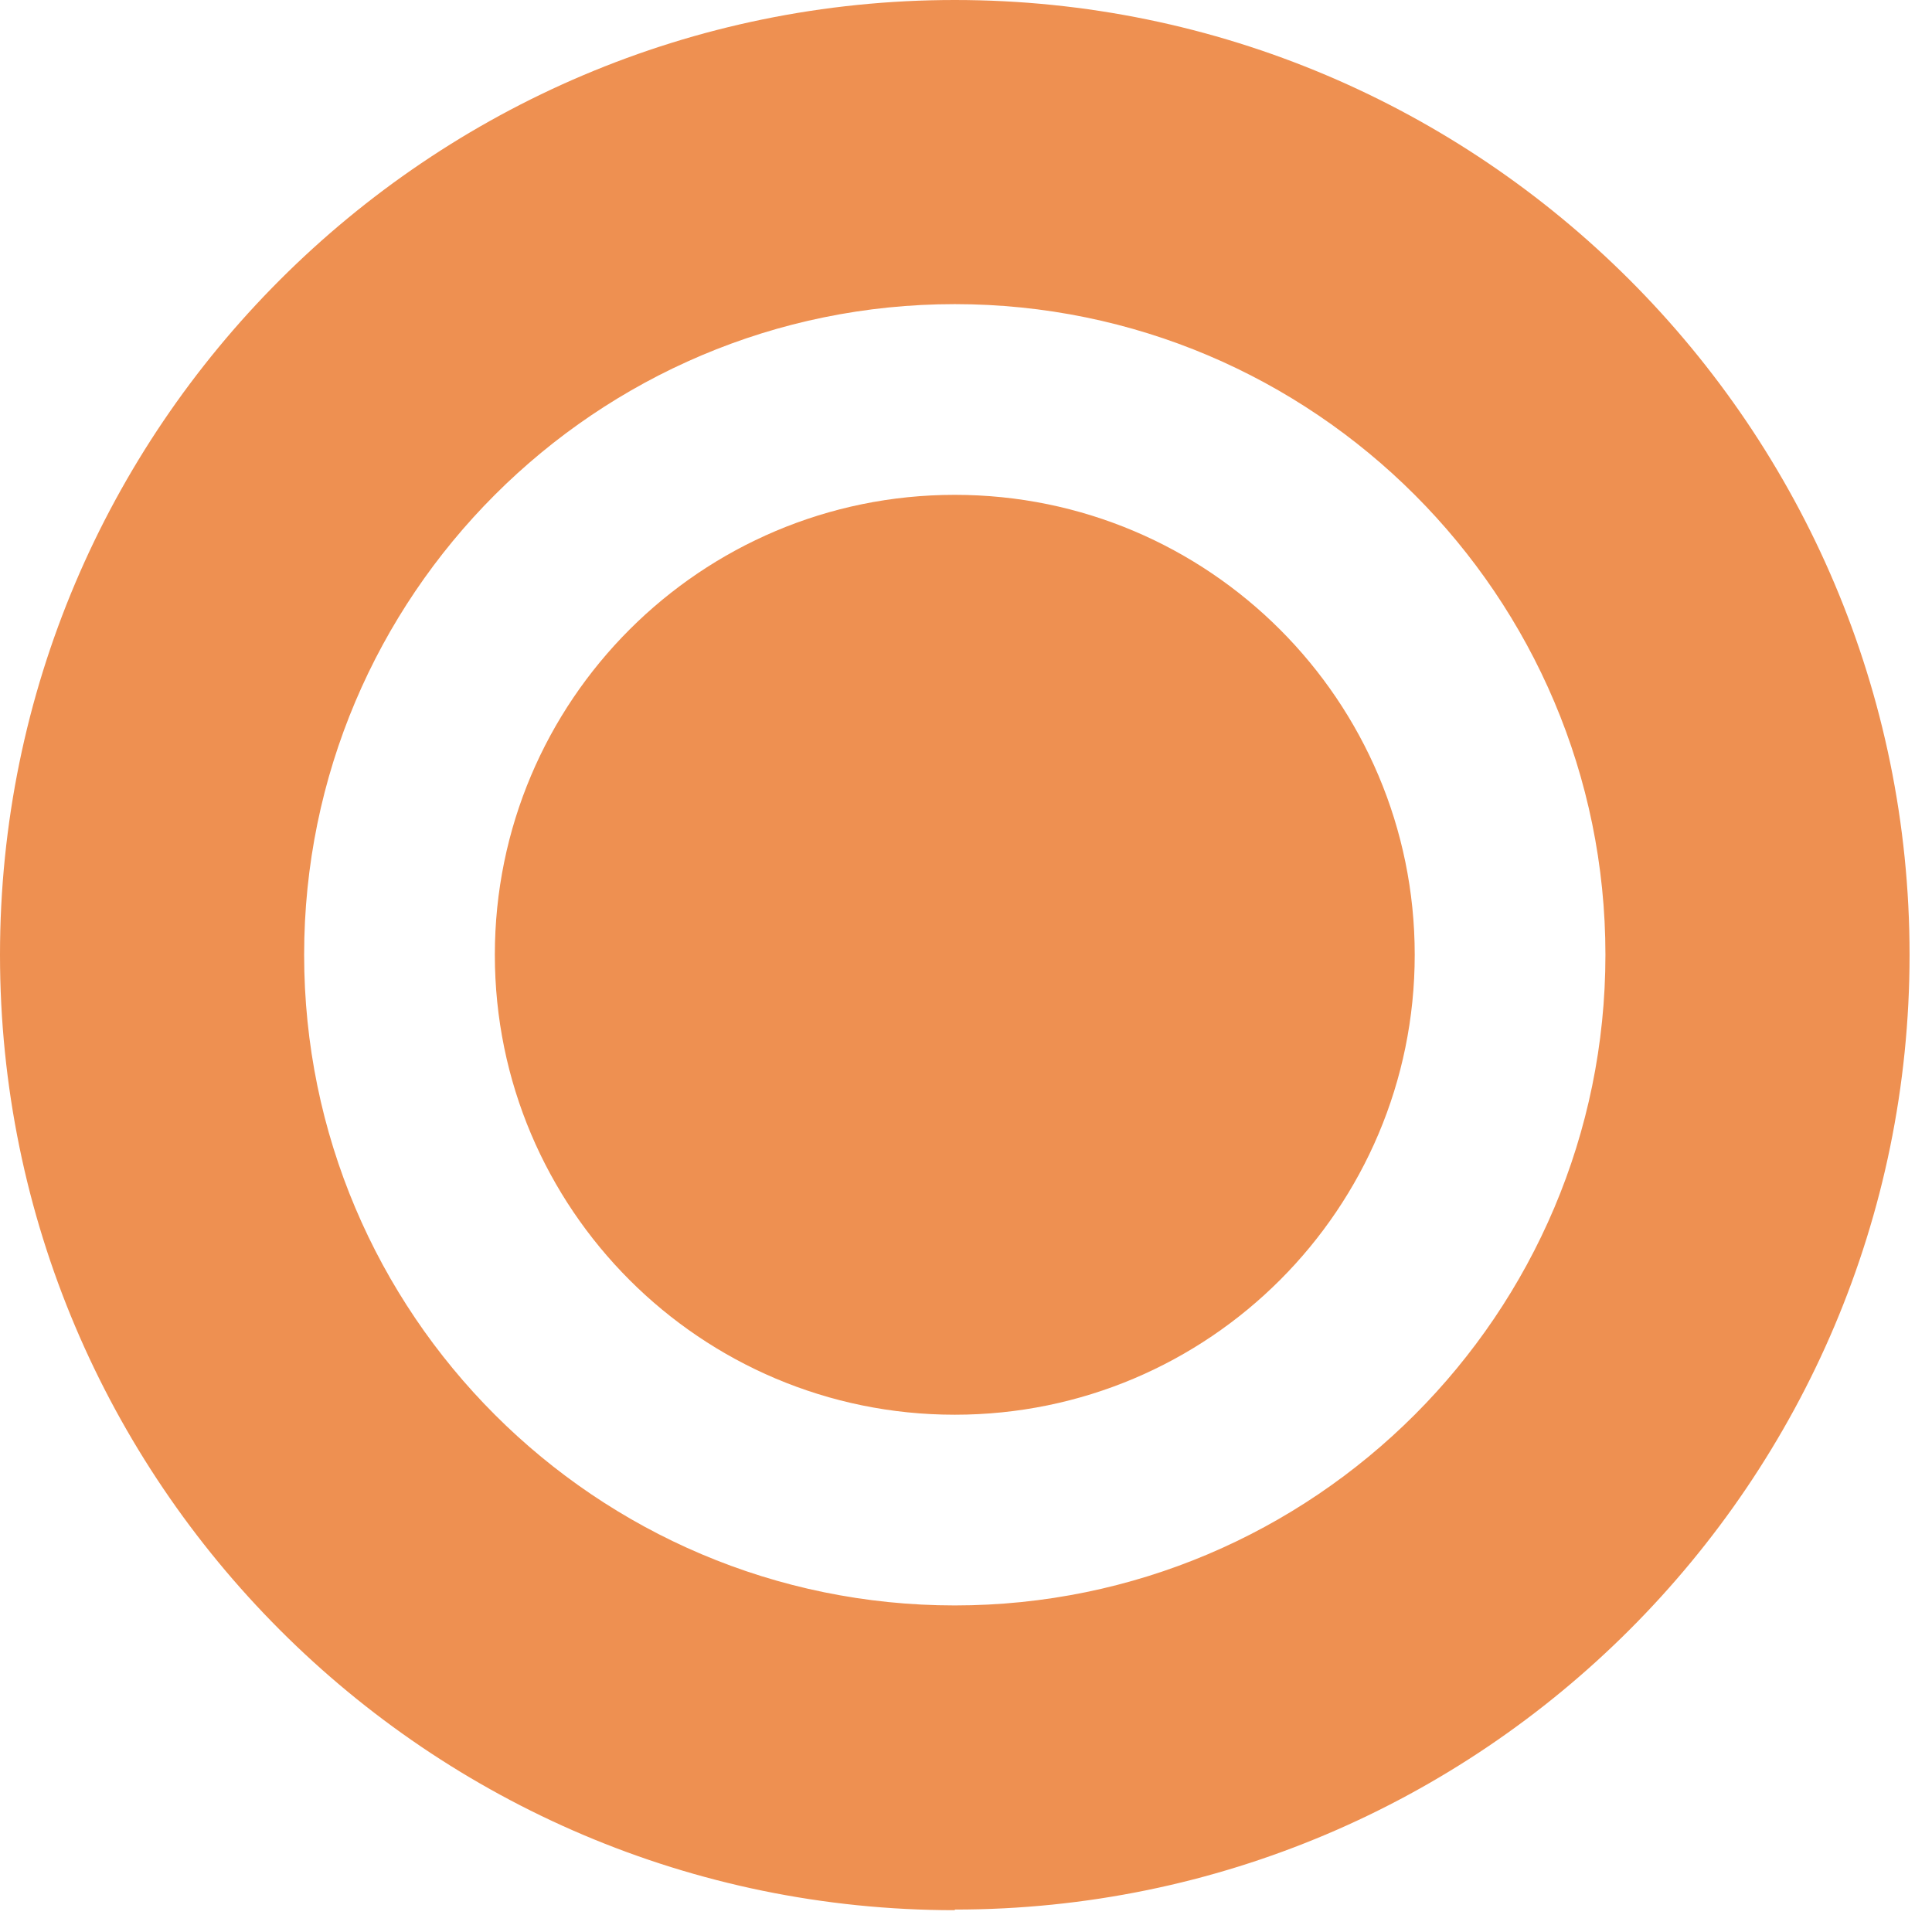 <svg width="31" height="31" viewBox="0 0 31 31" fill="none" xmlns="http://www.w3.org/2000/svg">
<g clip-path="url(#clip0_402_176)">
<path d="M15.32 22.7C19.396 22.7 22.7 19.396 22.7 15.32C22.7 11.244 19.396 7.94 15.32 7.94C11.244 7.94 7.94 11.244 7.94 15.32C7.94 19.396 11.244 22.7 15.32 22.7Z" fill="#EE9051"/>
<path d="M15.32 30.65C6.87 30.65 0 23.77 0 15.32C0 6.87 6.87 0 15.32 0C23.77 0 30.64 6.87 30.64 15.32C30.64 23.77 23.77 30.64 15.32 30.64V30.65ZM15.32 4.88C9.56 4.88 4.88 9.56 4.88 15.32C4.88 21.08 9.56 25.76 15.32 25.76C21.08 25.76 25.76 21.08 25.76 15.32C25.76 9.56 21.08 4.88 15.32 4.88Z" fill="#EE9051"/>
</g>
<defs>
<clipPath id="clip0_402_176">
<rect width="30.65" height="30.65" fill="white"/>
</clipPath>
</defs>
</svg>
